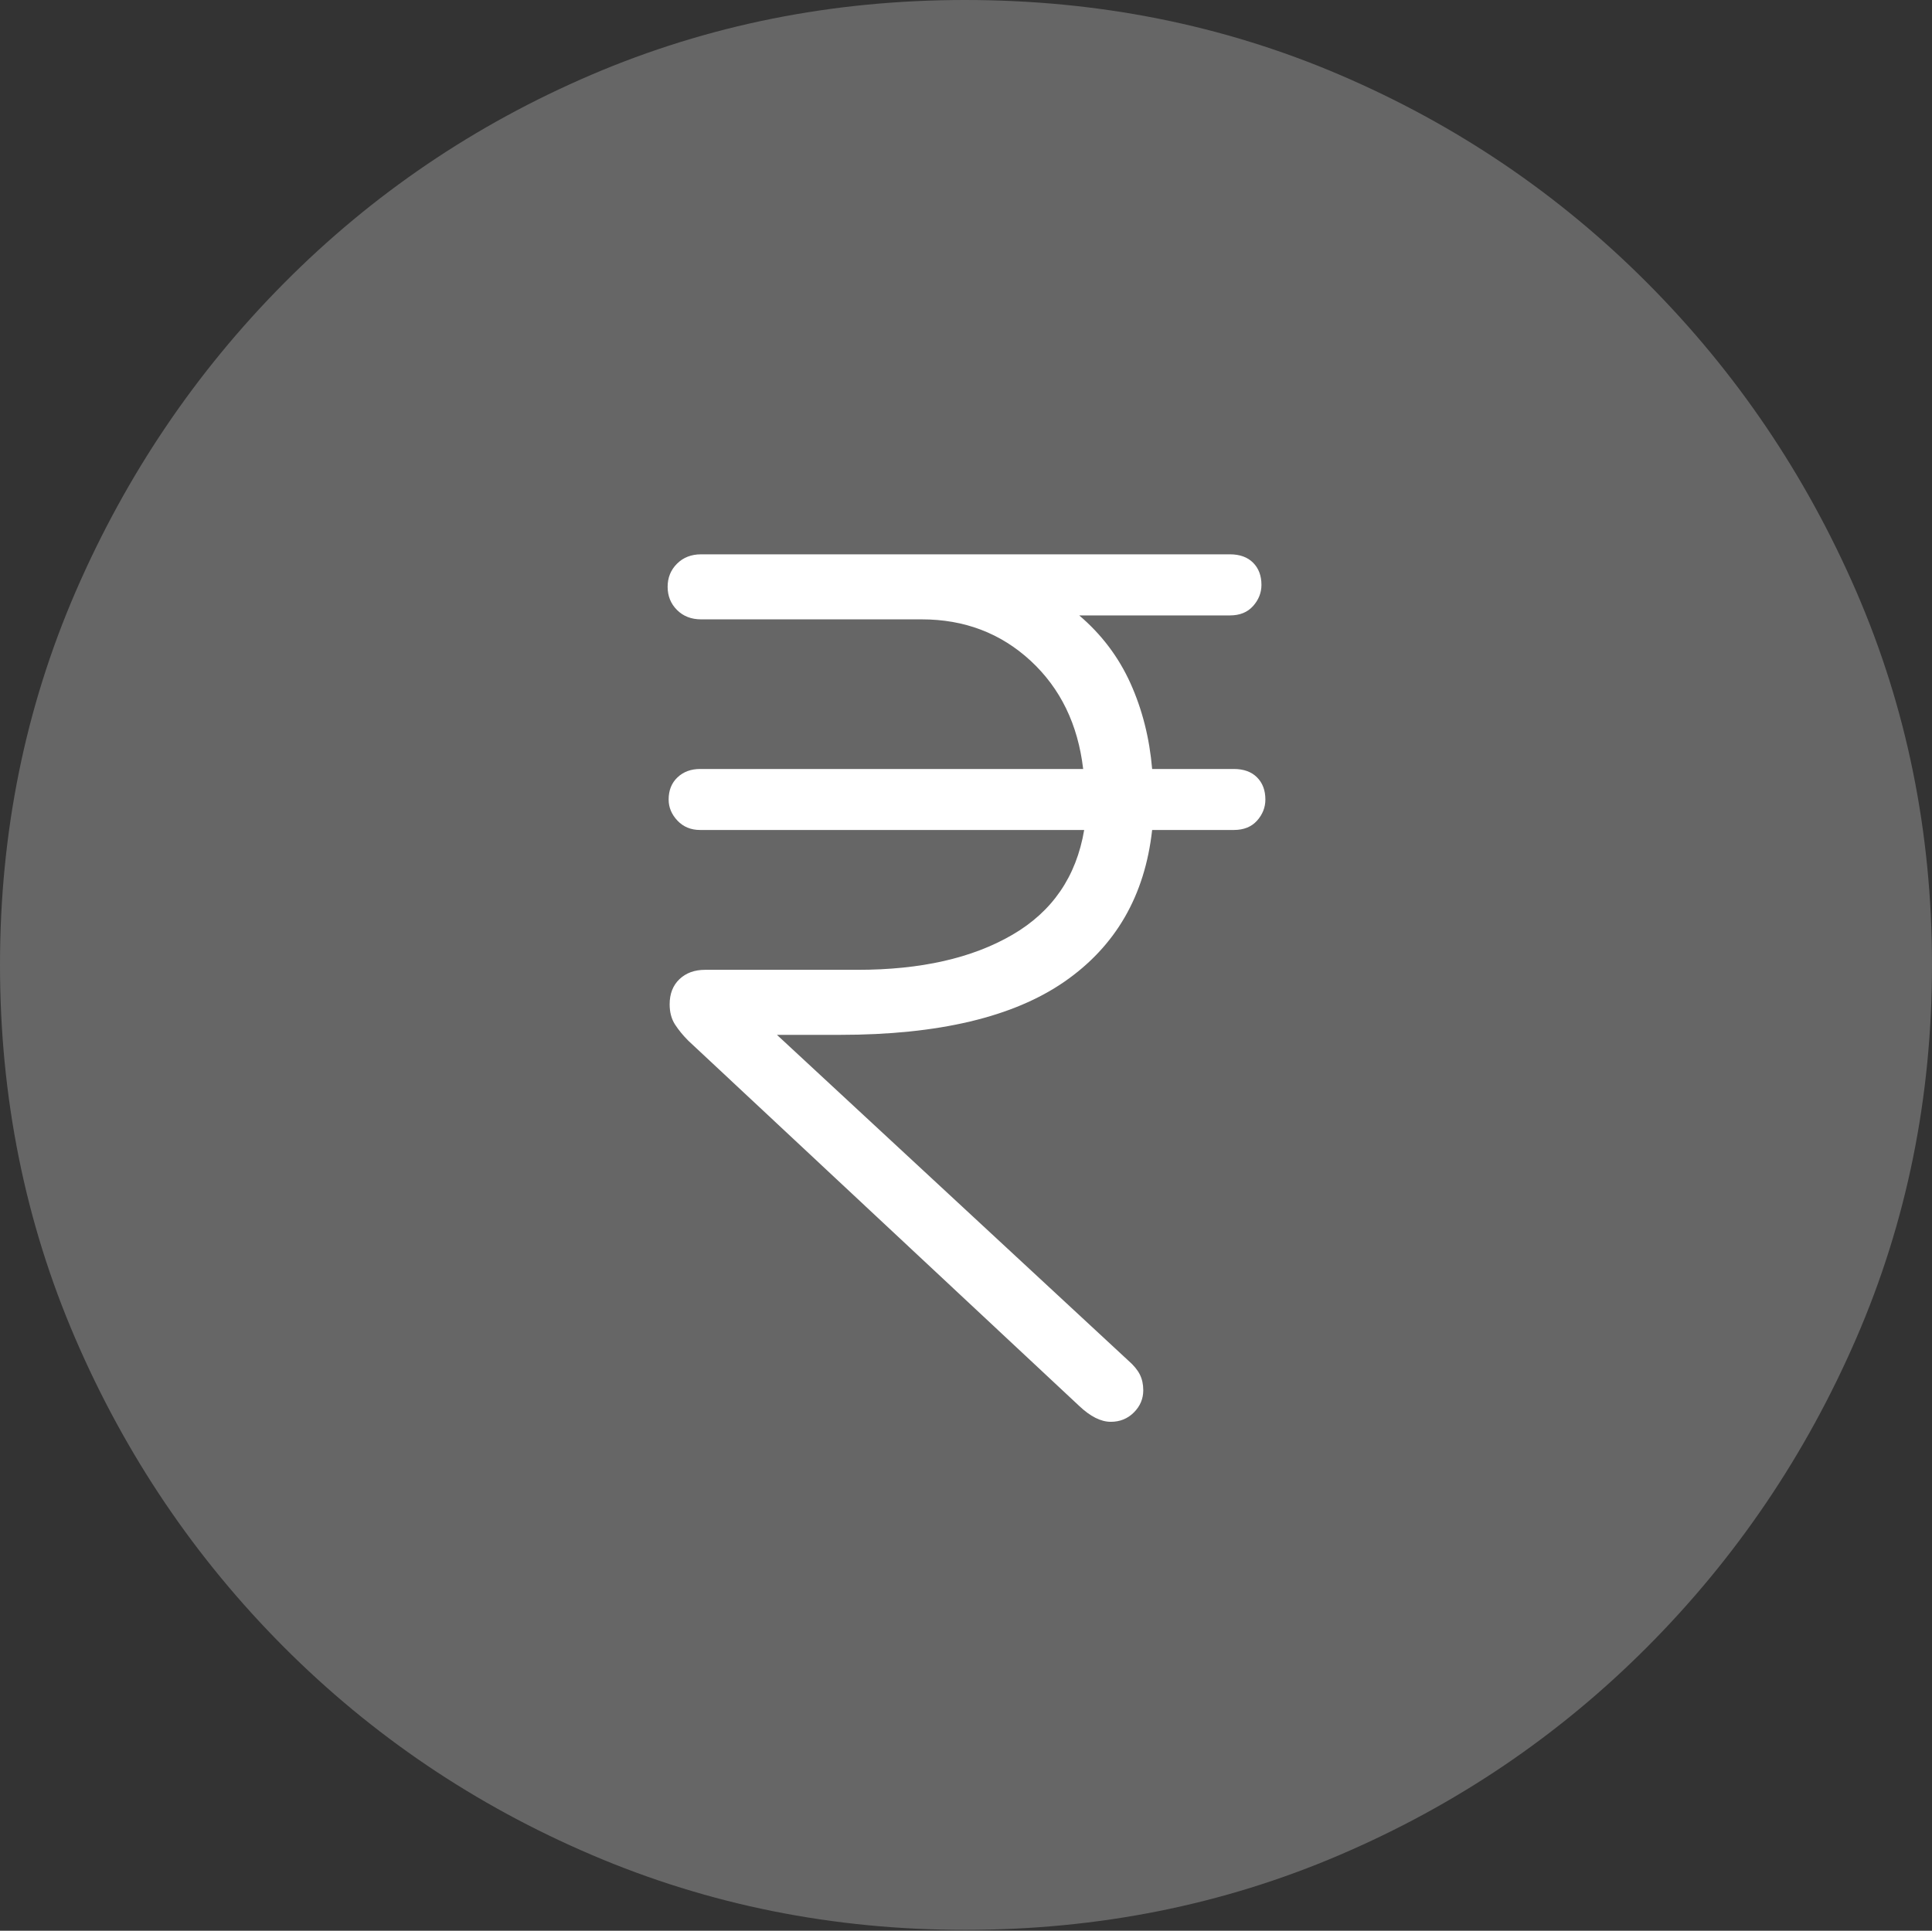 <?xml version="1.0" encoding="UTF-8"?>
<!--Generator: Apple Native CoreSVG 175-->
<!DOCTYPE svg
PUBLIC "-//W3C//DTD SVG 1.1//EN"
       "http://www.w3.org/Graphics/SVG/1.1/DTD/svg11.dtd">
<svg version="1.1" xmlns="http://www.w3.org/2000/svg" xmlns:xlink="http://www.w3.org/1999/xlink" width="19.16" height="19.15">
 <rect width="100%" height="100%" fill="#333333" stroke="none"/>
 <g>
  <rect height="19.15" opacity="0" width="19.16" x="0" y="0"/>
  <path d="M9.57 19.141Q11.553 19.141 13.286 18.398Q15.02 17.656 16.338 16.333Q17.656 15.01 18.408 13.276Q19.16 11.543 19.16 9.57Q19.16 7.598 18.408 5.864Q17.656 4.131 16.338 2.808Q15.02 1.484 13.286 0.742Q11.553 0 9.57 0Q7.598 0 5.864 0.742Q4.131 1.484 2.817 2.808Q1.504 4.131 0.752 5.864Q0 7.598 0 9.57Q0 11.543 0.747 13.276Q1.494 15.01 2.812 16.333Q4.131 17.656 5.869 18.398Q7.607 19.141 9.57 19.141Z" fill="rgba(255,255,255,0.25)"/>
  <path d="M11.016 14.102Q10.869 14.102 10.703 13.945L6.826 10.322Q6.748 10.244 6.694 10.161Q6.641 10.078 6.641 9.961Q6.641 9.805 6.738 9.712Q6.836 9.619 6.992 9.619L8.506 9.619Q9.443 9.619 10.039 9.272Q10.635 8.926 10.752 8.232L6.943 8.232Q6.807 8.232 6.719 8.14Q6.631 8.047 6.631 7.93Q6.631 7.793 6.719 7.71Q6.807 7.627 6.943 7.627L10.742 7.627Q10.664 6.963 10.22 6.553Q9.775 6.143 9.141 6.143L6.953 6.143Q6.807 6.143 6.714 6.05Q6.621 5.957 6.621 5.82Q6.621 5.684 6.714 5.591Q6.807 5.498 6.953 5.498L9.502 5.498Q9.736 5.498 9.956 5.498Q10.176 5.498 10.41 5.498L12.197 5.498Q12.344 5.498 12.427 5.581Q12.51 5.664 12.51 5.801Q12.51 5.918 12.427 6.011Q12.344 6.104 12.197 6.104L10.703 6.104Q11.035 6.387 11.211 6.777Q11.387 7.168 11.426 7.627L12.236 7.627Q12.383 7.627 12.466 7.71Q12.549 7.793 12.549 7.93Q12.549 8.047 12.466 8.14Q12.383 8.232 12.236 8.232L11.426 8.232Q11.318 9.209 10.557 9.736Q9.795 10.264 8.33 10.264L7.705 10.264L11.191 13.496Q11.27 13.565 11.304 13.633Q11.338 13.701 11.338 13.789Q11.338 13.916 11.245 14.009Q11.152 14.102 11.016 14.102Z" fill="#ffffff"/>
 </g>
</svg>
